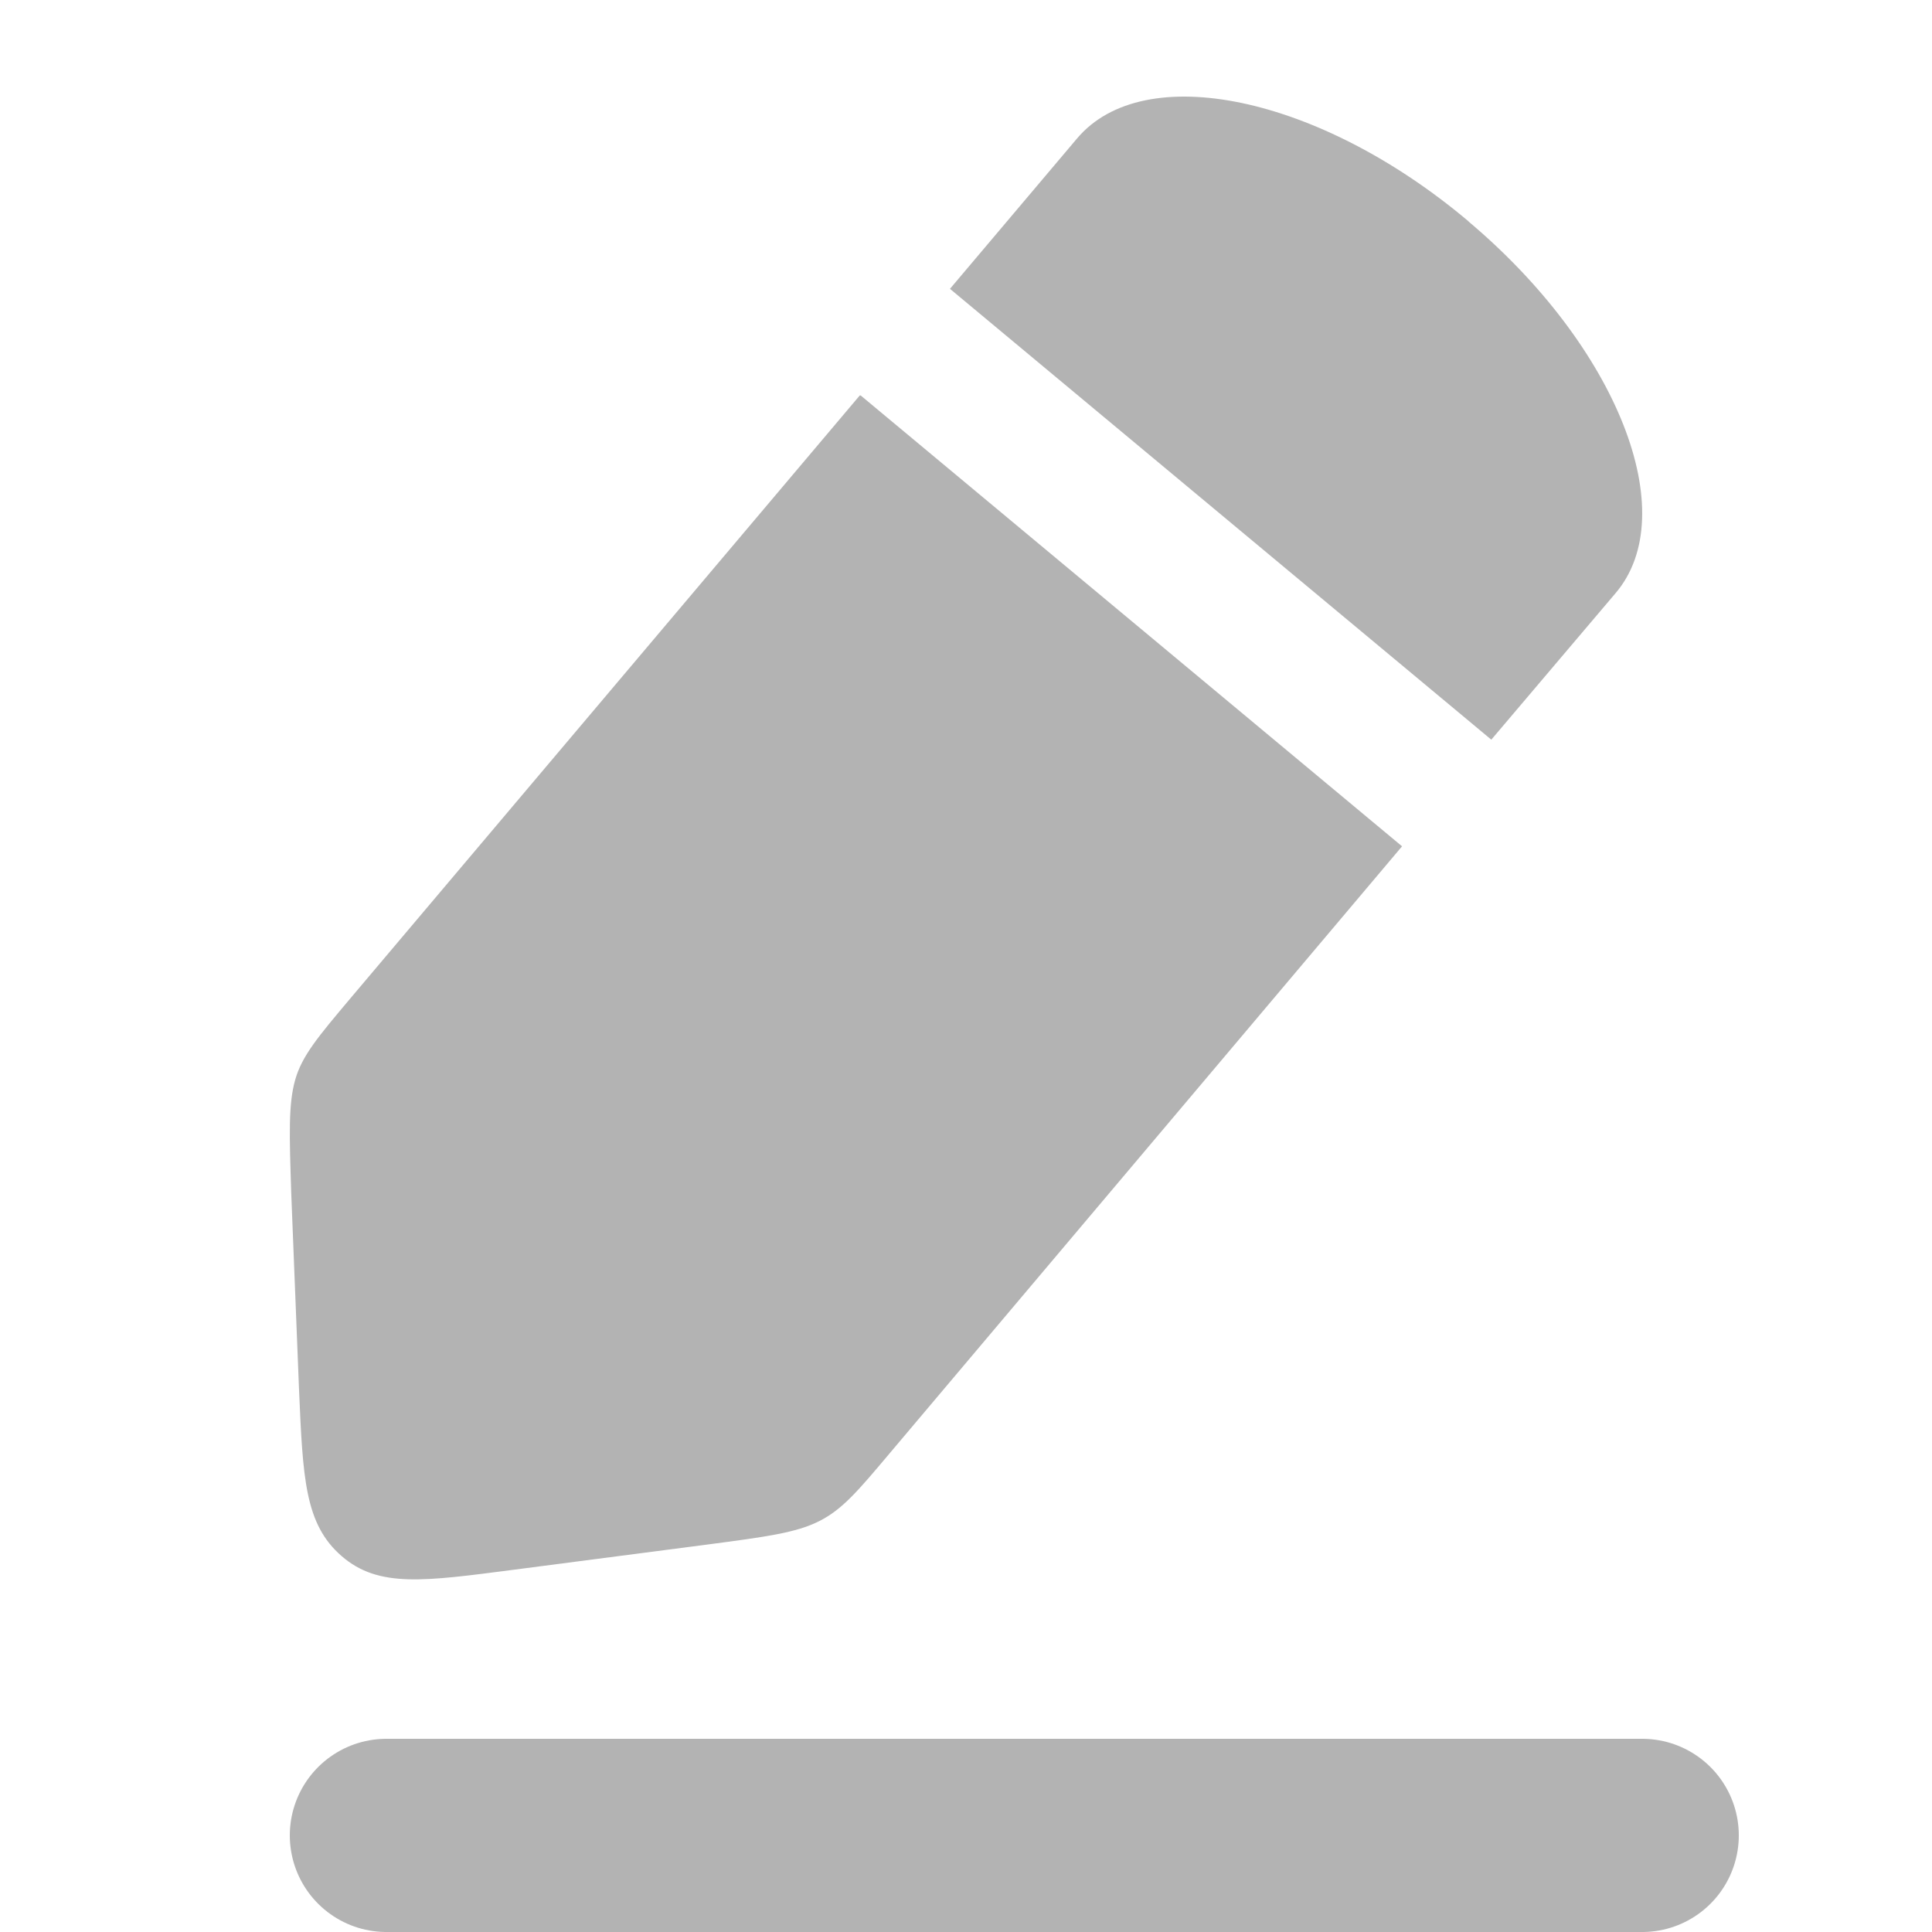 <svg width="20" height="20" viewBox="0 0 20 20" fill="none" xmlns="http://www.w3.org/2000/svg">
<path d="M4 19H17" stroke="#B3B3B3" stroke-width="2" stroke-linecap="round"/>
<path d="M15.197 2.287C13.66 0.993 11.842 0.611 11.149 1.434L9.834 2.99L15.438 7.657L16.723 6.142C17.426 5.319 16.743 3.592 15.207 2.297L15.197 2.287Z" fill="#B3B3B3"/>
<path d="M8.9 4.094L3.617 10.347C3.296 10.729 3.125 10.93 3.055 11.181C2.985 11.431 2.995 11.743 3.015 12.355L3.095 14.372C3.135 15.306 3.155 15.778 3.537 16.109C3.919 16.44 4.391 16.37 5.325 16.249L7.323 15.989C7.936 15.908 8.237 15.868 8.478 15.748C8.719 15.627 8.88 15.436 9.201 15.055L14.514 8.761L8.91 4.094H8.9Z" fill="#B3B3B3"/>
</svg>

